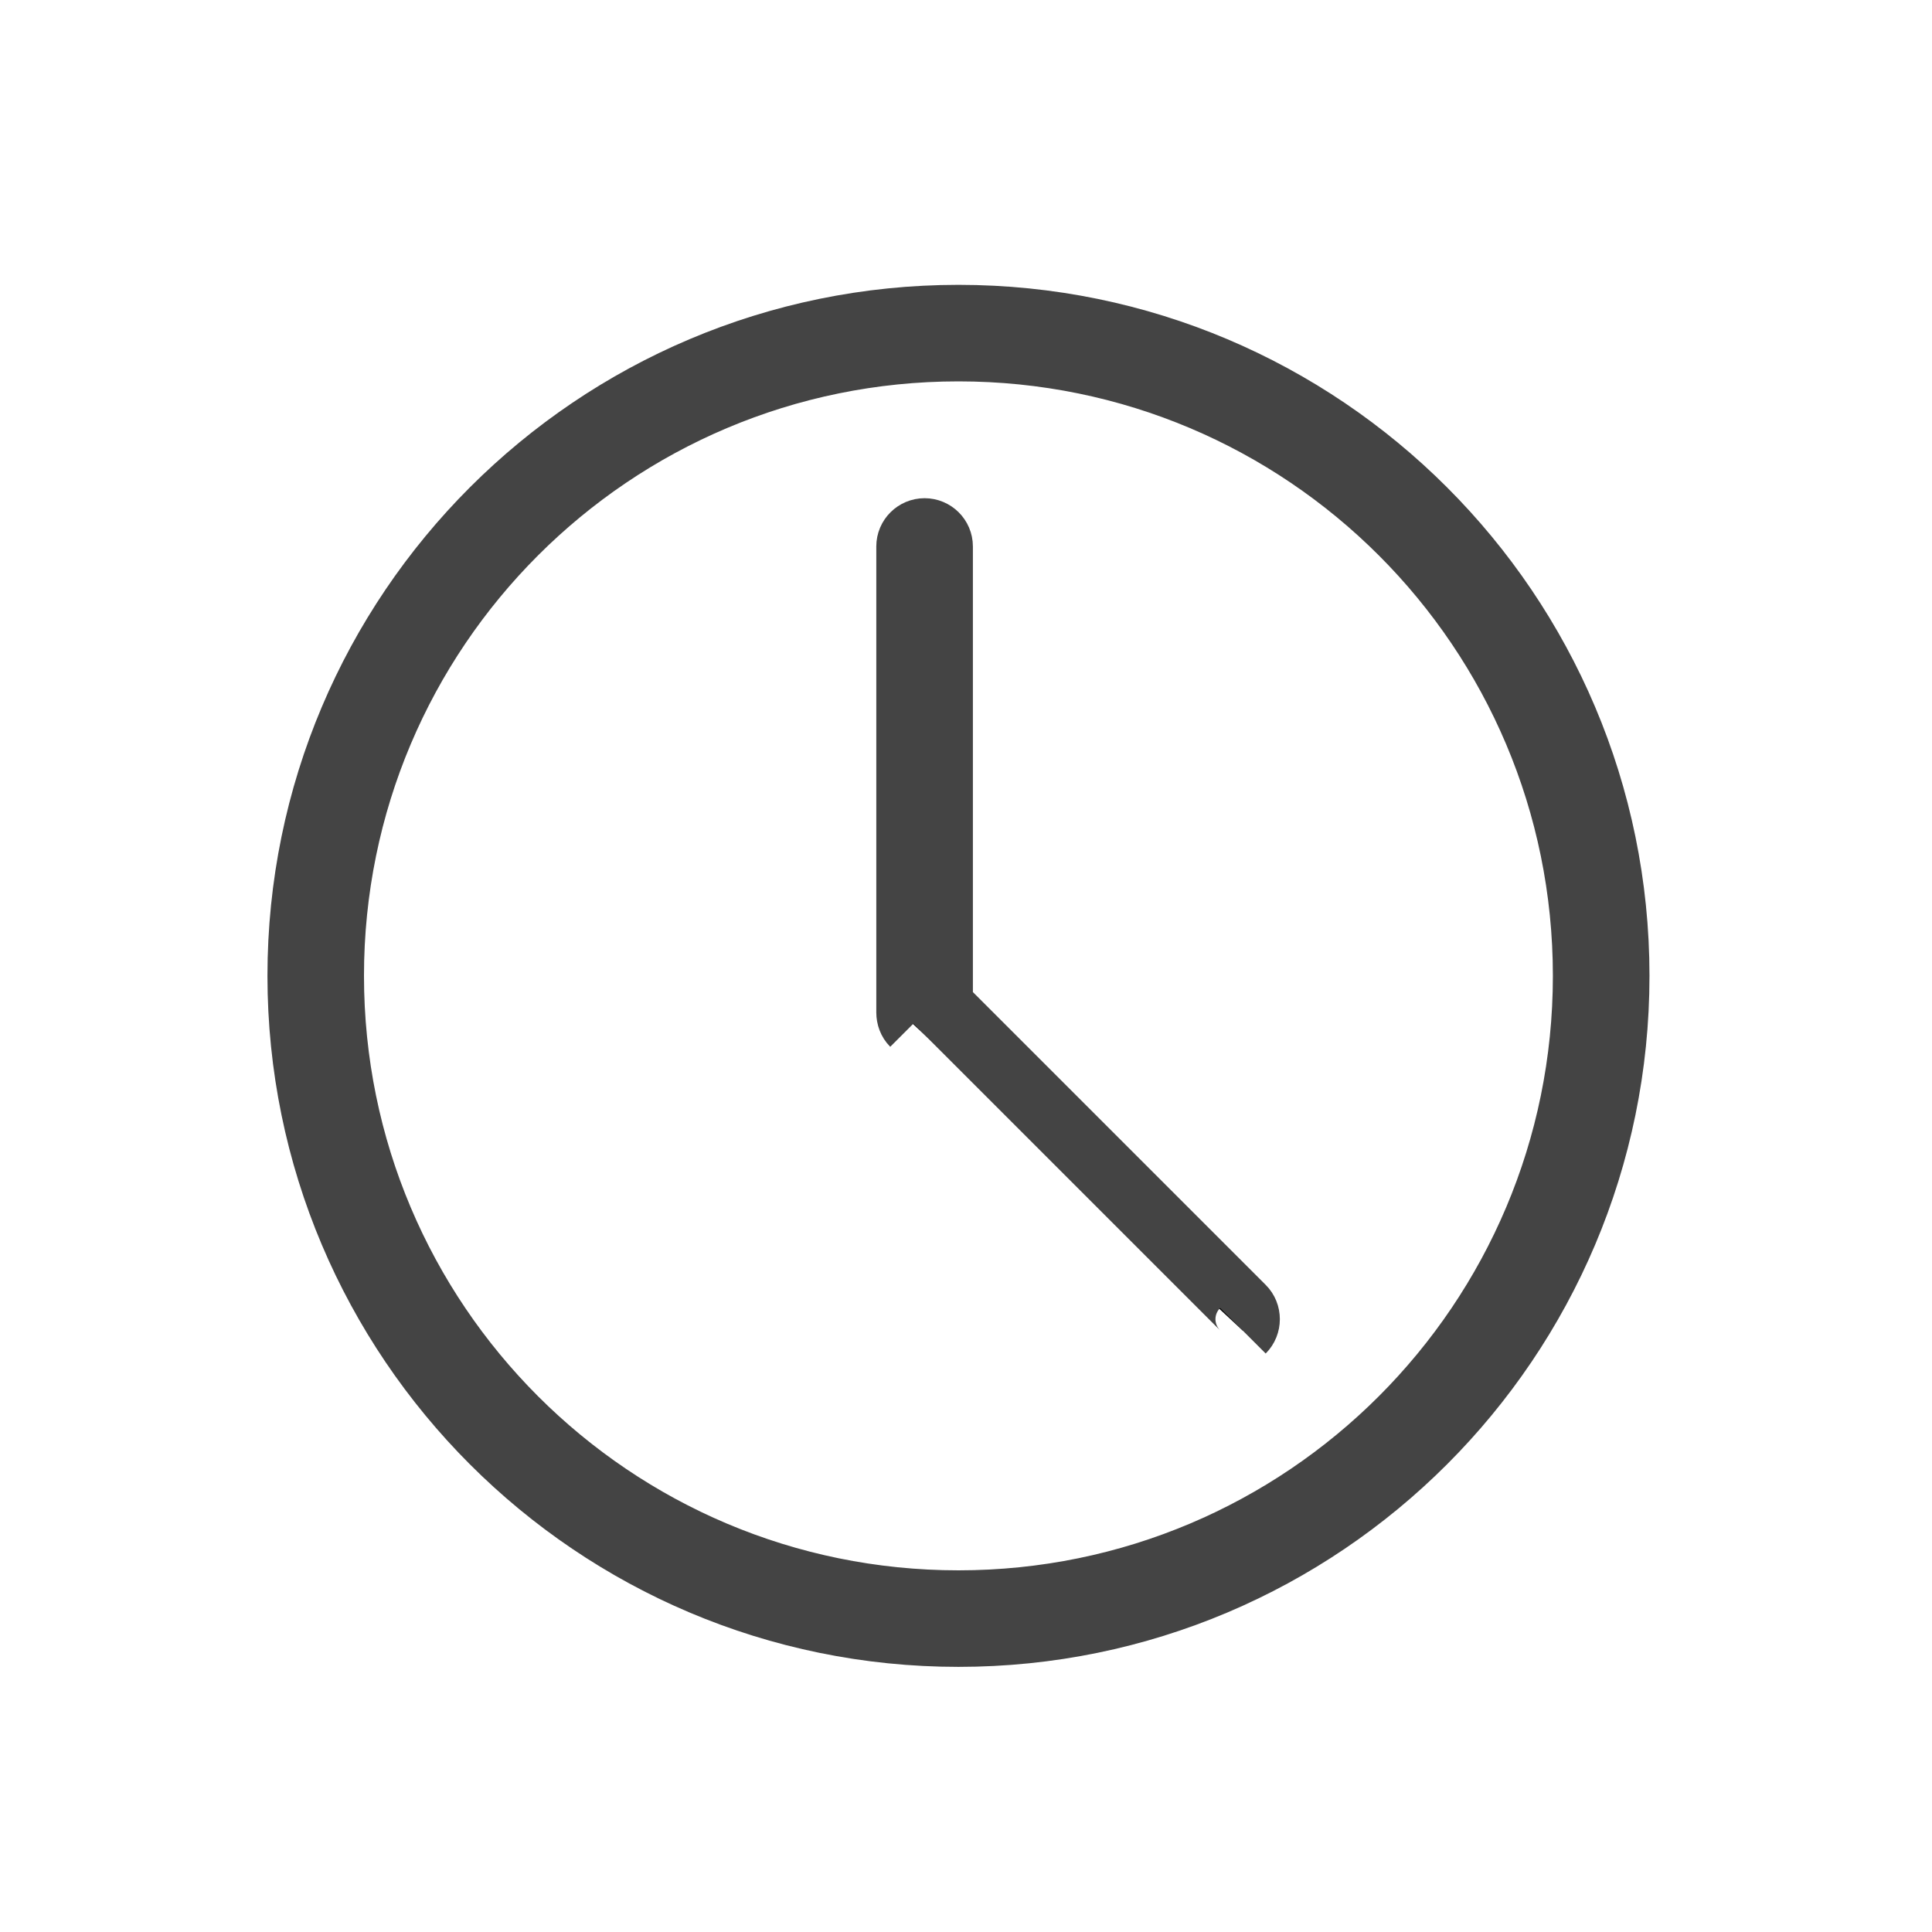 <?xml version="1.0" encoding="utf-8"?>
<!-- Generator: Adobe Illustrator 16.0.0, SVG Export Plug-In . SVG Version: 6.00 Build 0)  -->
<!DOCTYPE svg PUBLIC "-//W3C//DTD SVG 1.1//EN" "http://www.w3.org/Graphics/SVG/1.1/DTD/svg11.dtd">
<svg version="1.1" id="Layer_1" xmlns="http://www.w3.org/2000/svg" xmlns:xlink="http://www.w3.org/1999/xlink" x="0px" y="0px"
	stroke="#444" width="30px" height="30px" viewBox="0 0 30 30" enable-background="new 0 0 30 30" xml:space="preserve">
<g transform="translate(0,-952.362)">
	<path d="M14.883,957.285c-5.646,0-10.23,4.583-10.23,10.23c0,5.646,4.584,10.23,10.23,10.23s10.23-4.584,10.23-10.23
		C25.113,961.868,20.529,957.285,14.883,957.285L14.883,957.285z M14.883,957.784c5.377,0,9.73,4.354,9.73,9.731
		c0,5.376-4.354,9.731-9.73,9.731s-9.731-4.354-9.731-9.731C5.151,962.138,9.506,957.784,14.883,957.784z"/>
</g>
<path d="M19.3,20.664c0.098-0.098,0.098-0.262,0-0.359l-4.693-4.693V8.485c0-0.138-0.113-0.249-0.25-0.249s-0.25,0.111-0.25,0.249
	v7.236c0,0.068,0.024,0.134,0.07,0.18"/>
</svg>
